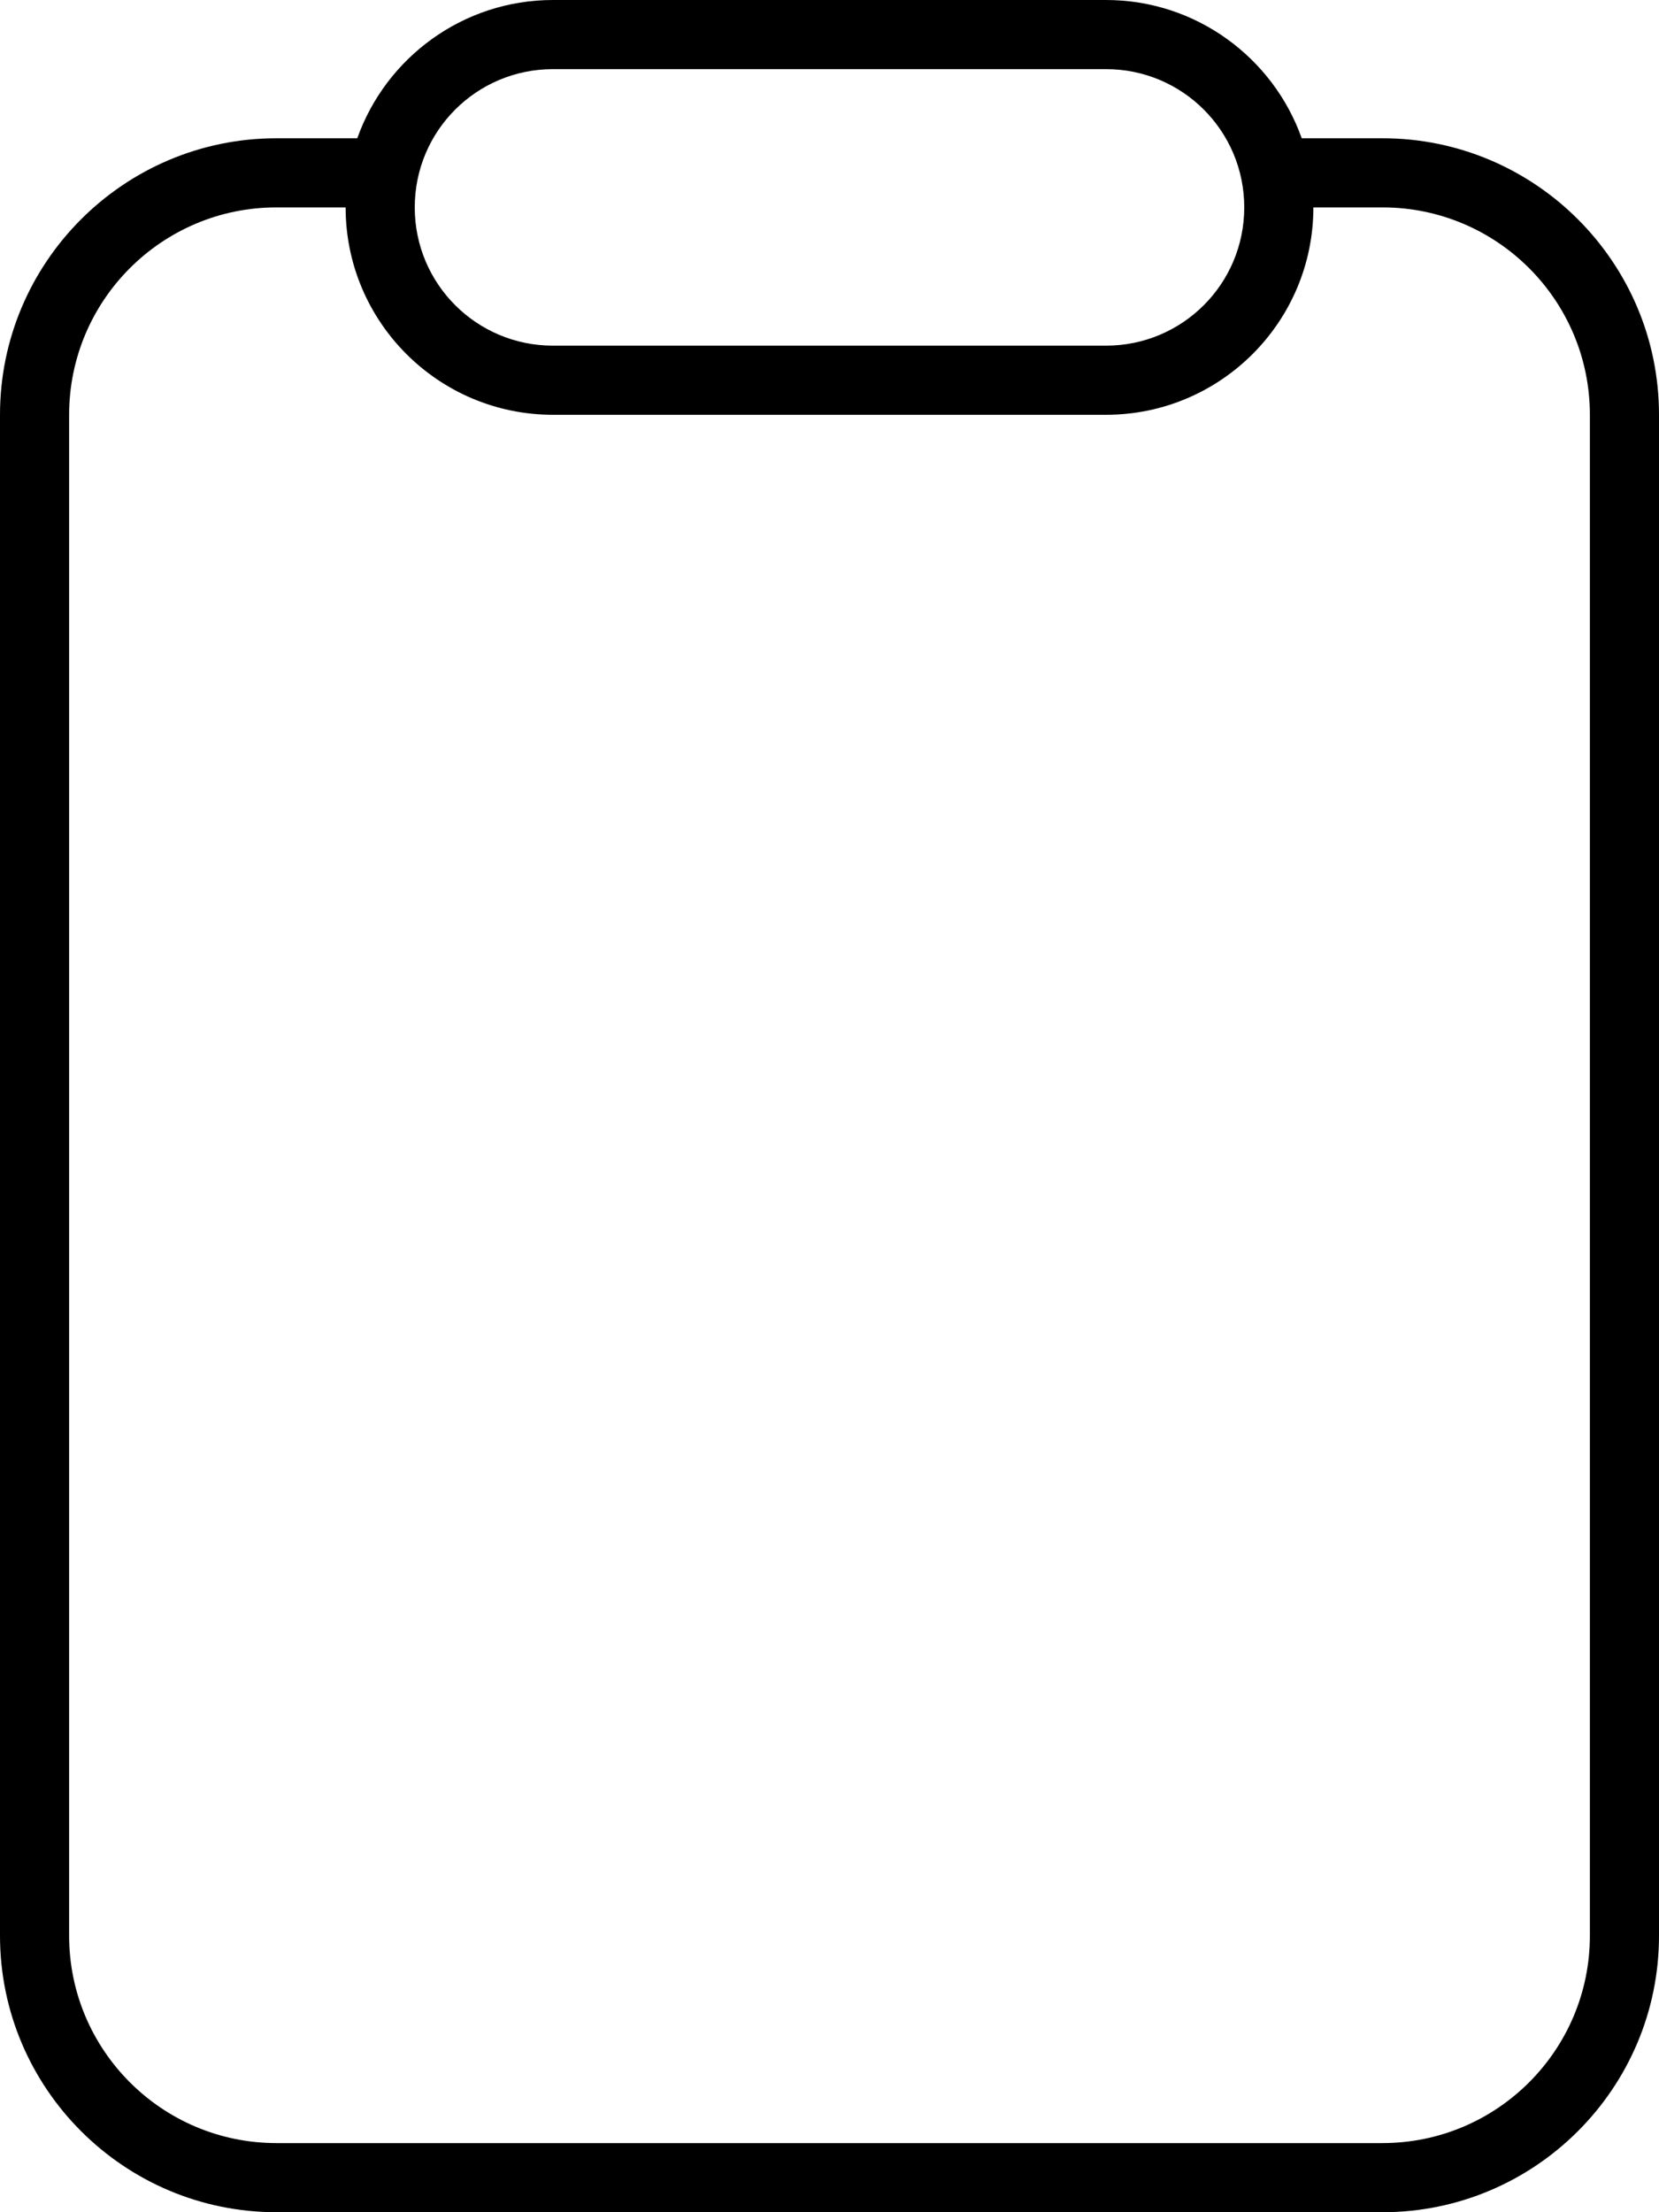 <svg xmlns="http://www.w3.org/2000/svg" viewBox="0 0 384 512"><!--! Font Awesome Pro 7.0.1 by @fontawesome - https://fontawesome.com License - https://fontawesome.com/license (Commercial License) Copyright 2025 Fonticons, Inc. --><path fill="currentColor" d="M256 80L128 80c-17.7 0-32-14.3-32-32s14.3-32 32-32l128 0c17.7 0 32 14.3 32 32s-14.3 32-32 32zm0 16c26.5 0 48-21.5 48-48l16 0c26.5 0 48 21.5 48 48l0 352c0 26.5-21.5 48-48 48L64 496c-26.5 0-48-21.5-48-48L16 96c0-26.5 21.5-48 48-48l16 0c0 26.5 21.5 48 48 48l128 0zm45.3-64C294.7 13.4 276.9 0 256 0L128 0C107.1 0 89.3 13.4 82.7 32L64 32C28.7 32 0 60.7 0 96L0 448c0 35.3 28.7 64 64 64l256 0c35.3 0 64-28.7 64-64l0-352c0-35.3-28.7-64-64-64l-18.7 0z"/></svg>